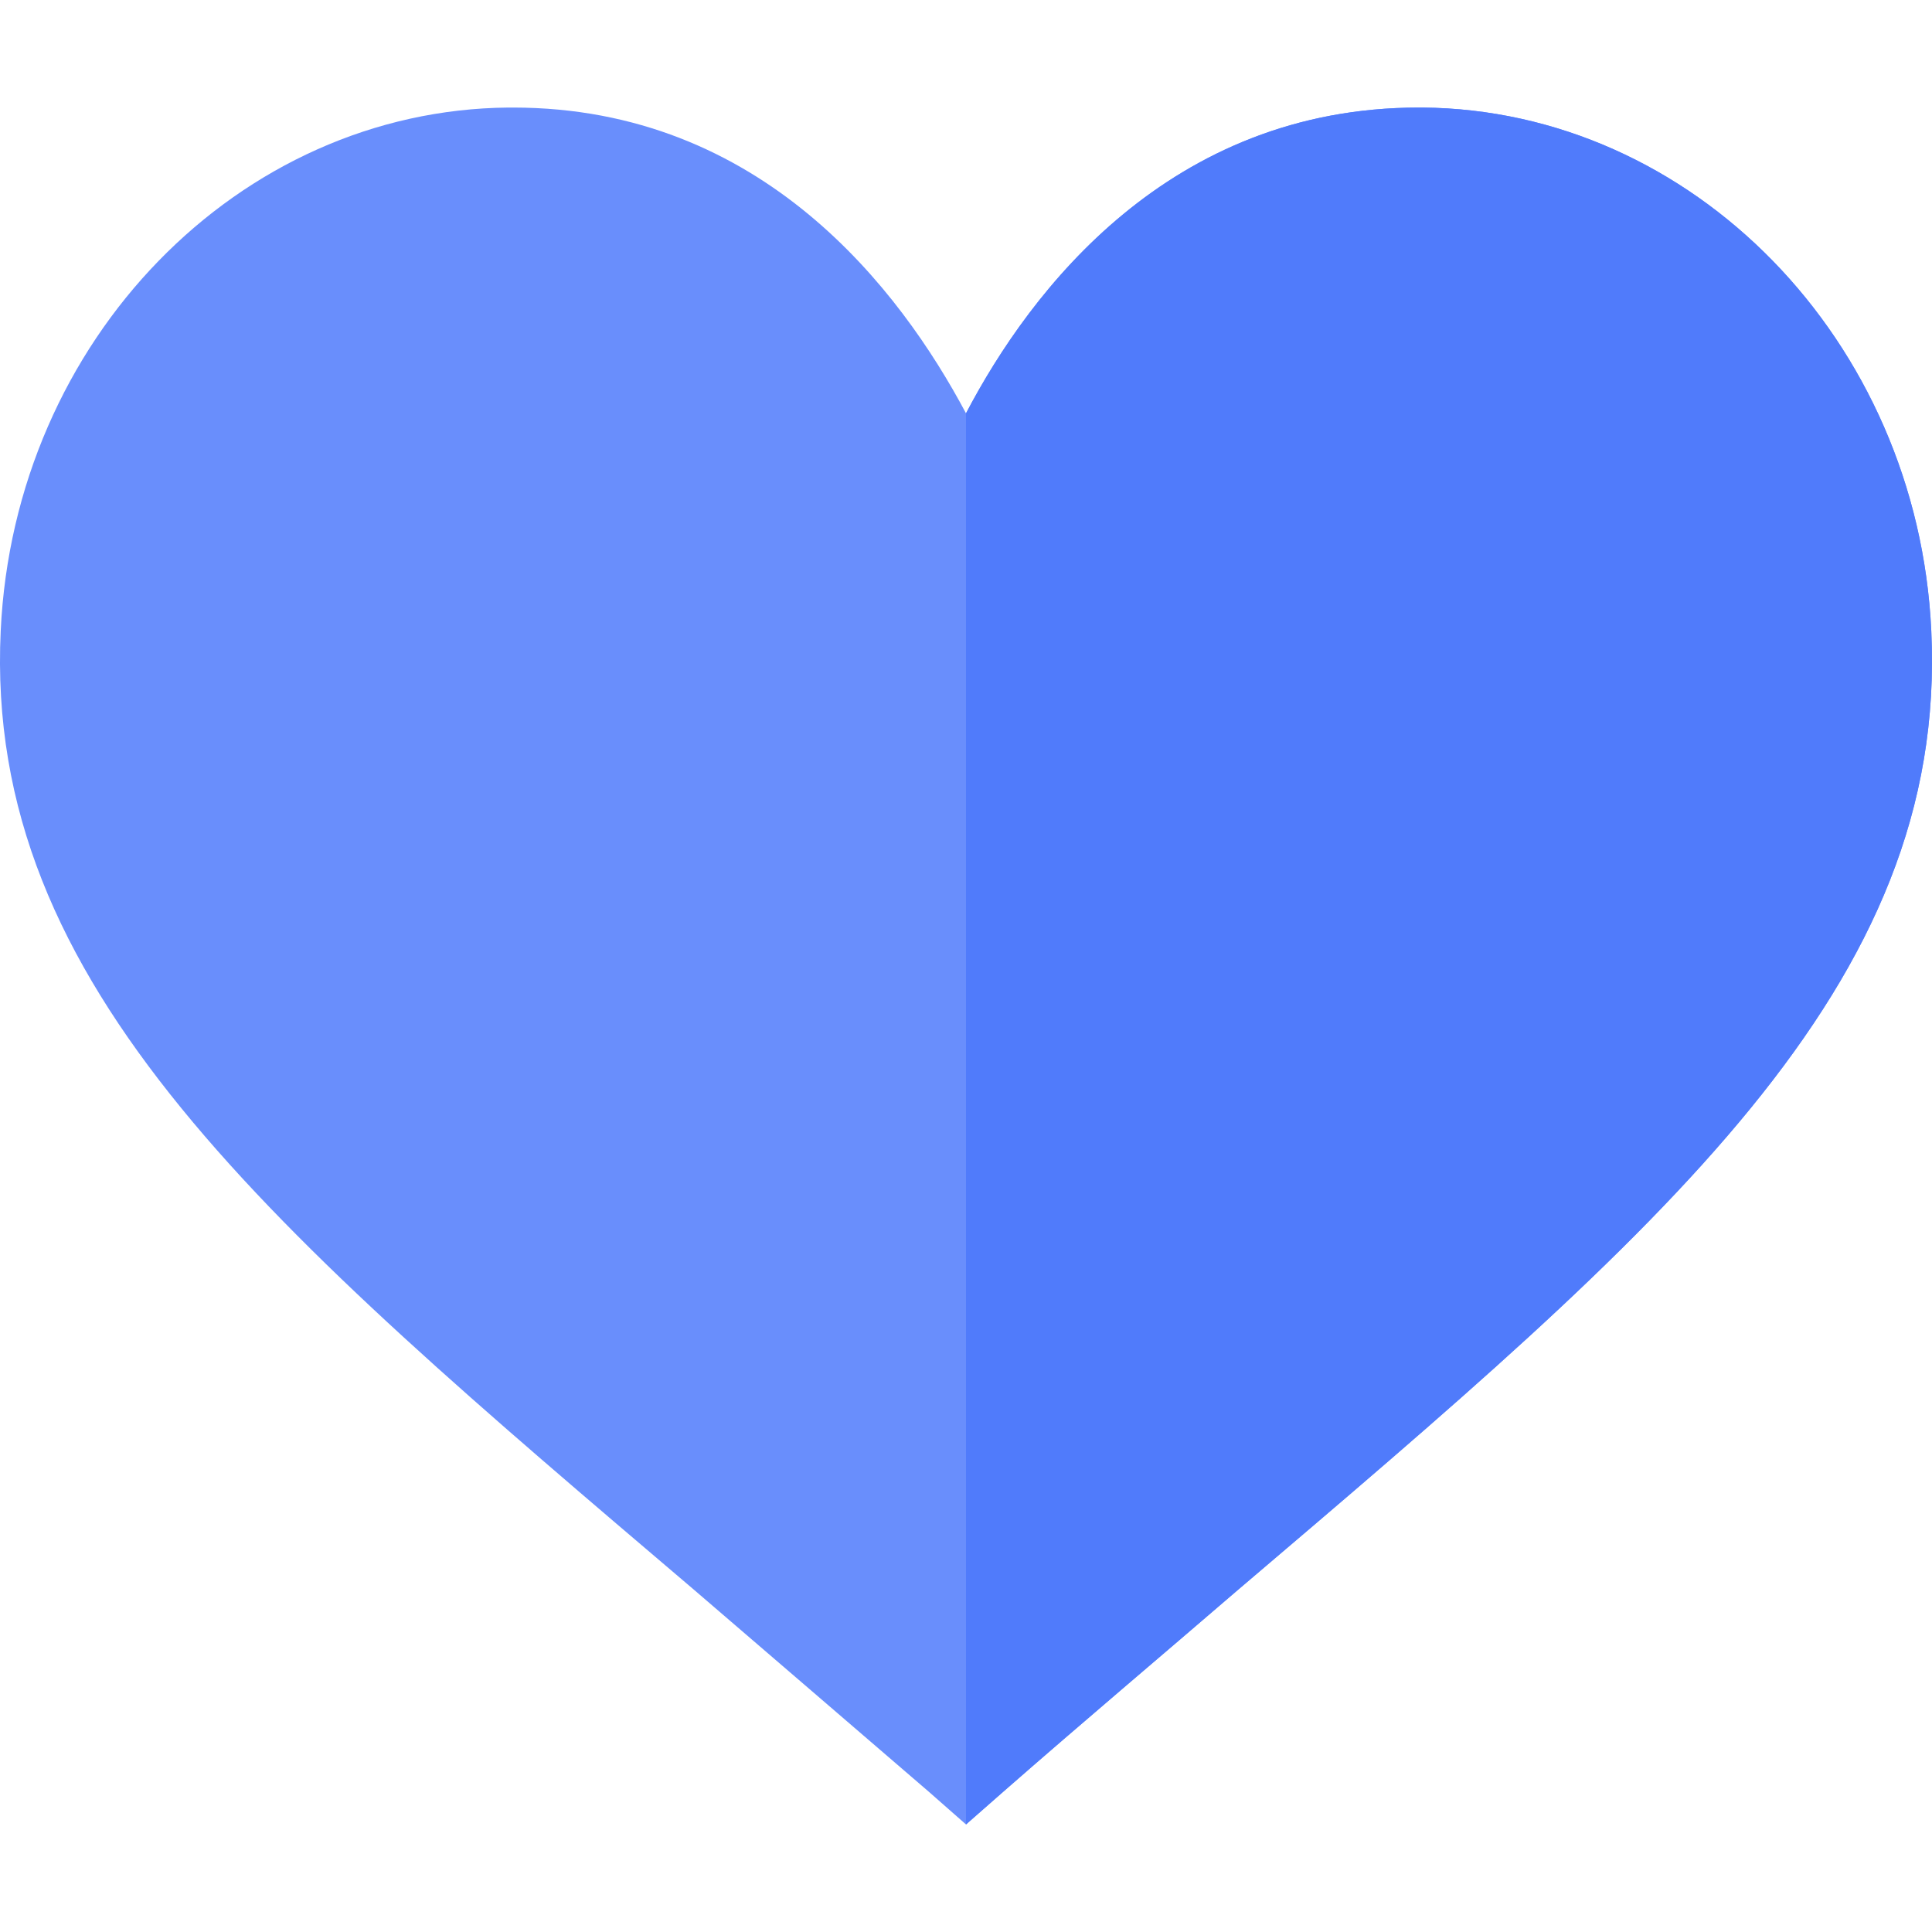 <svg width="30" height="30" viewBox="0 0 30 30" fill="none" xmlns="http://www.w3.org/2000/svg">
<g clip-path="url(#clip0)">
<path d="M22.087 1.67H22.034C18.165 1.67 16.002 4.502 15 6.418C13.98 4.502 11.835 1.67 7.966 1.67H7.896C3.71 1.706 0.222 5.275 0.011 9.795C-0.253 15.334 4.167 19.062 10.78 24.689C11.923 25.674 13.136 26.712 14.42 27.82L15 28.33L15.58 27.82C16.846 26.712 18.078 25.674 19.221 24.689C25.833 19.062 30.253 15.334 29.989 9.795C29.777 5.275 26.272 1.705 22.087 1.67Z" fill="#698EFC"/>
<path d="M29.989 9.795C30.253 15.334 25.833 19.062 19.221 24.689C18.078 25.674 16.847 26.712 15.581 27.82L15 28.33V6.418C16.003 4.502 18.166 1.67 22.034 1.67H22.087C26.272 1.705 29.778 5.275 29.989 9.795Z" fill="#507BFB"/>
</g>
<defs>
<clipPath id="clip0">
<rect width="30" height="30" fill="white"/>
</clipPath>
</defs>
</svg>
